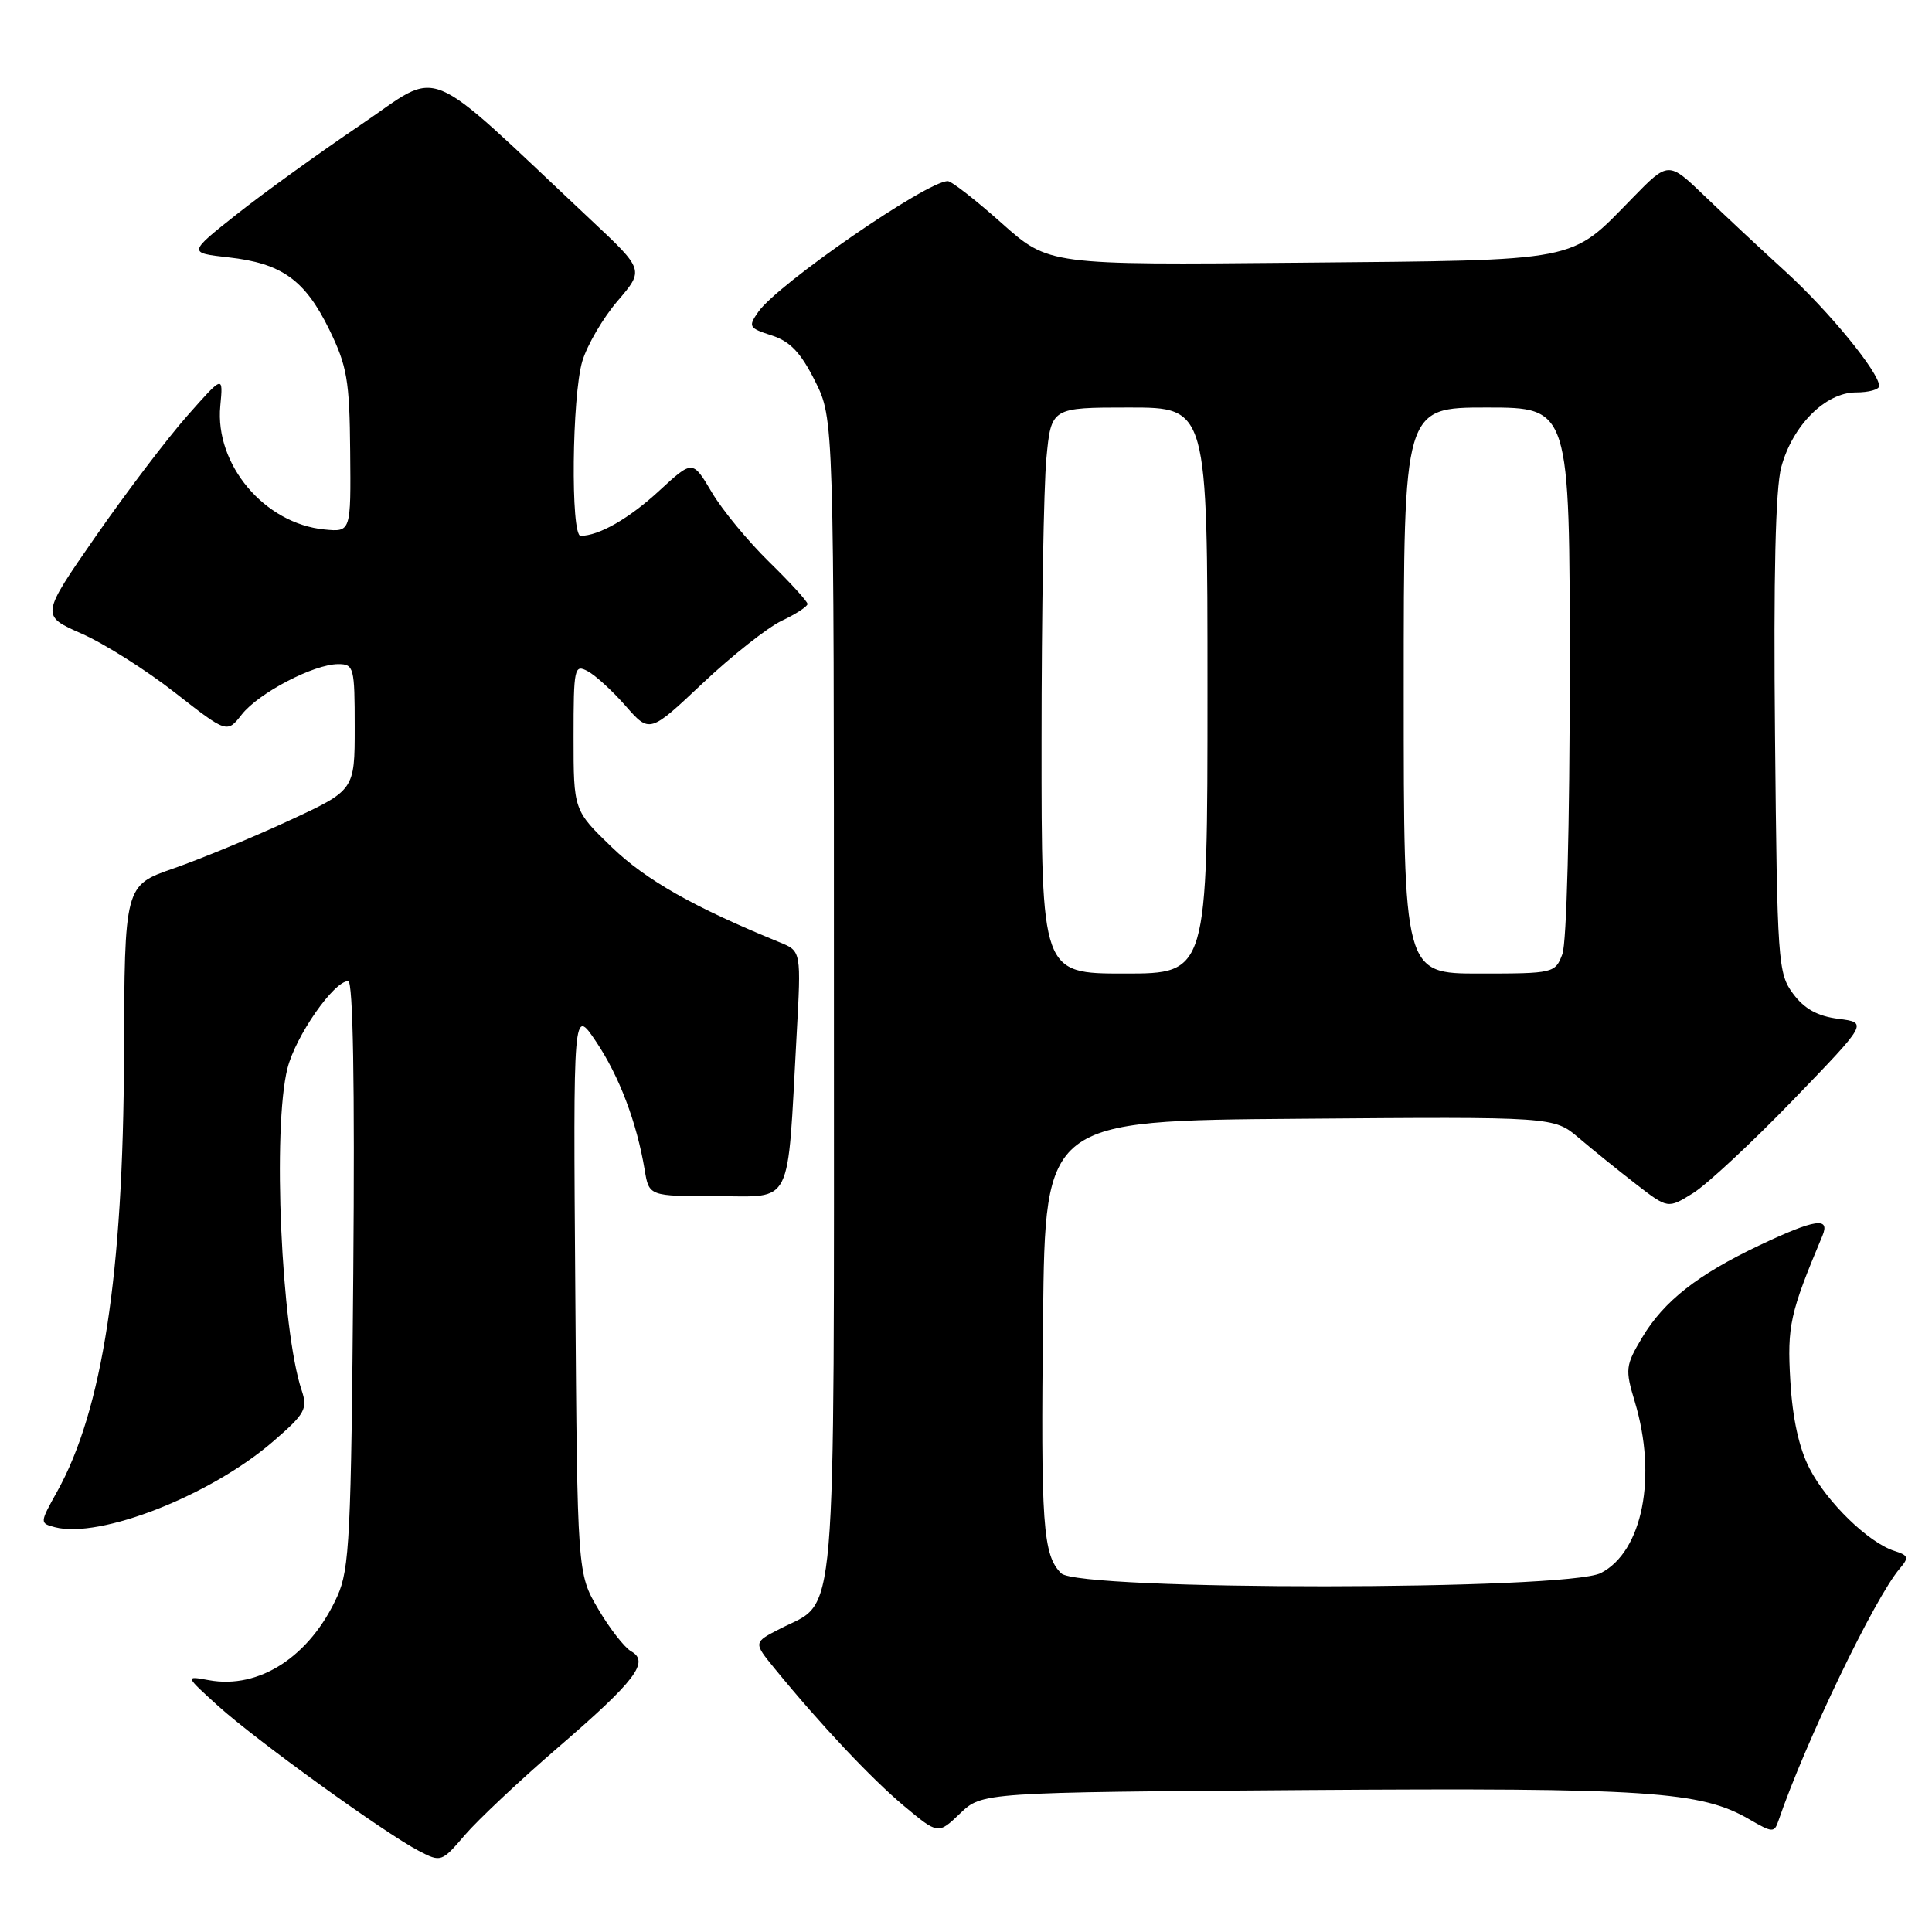 <?xml version="1.0" encoding="UTF-8" standalone="no"?>
<!DOCTYPE svg PUBLIC "-//W3C//DTD SVG 1.1//EN" "http://www.w3.org/Graphics/SVG/1.1/DTD/svg11.dtd" >
<svg xmlns="http://www.w3.org/2000/svg" xmlns:xlink="http://www.w3.org/1999/xlink" version="1.1" viewBox="0 0 256 256">
 <g >
 <path fill="currentColor"
d=" M 73.94 231.55 C 84.22 222.69 86.11 220.20 83.63 218.81 C 82.76 218.32 80.79 215.80 79.27 213.21 C 76.50 208.50 76.50 208.50 76.23 171.00 C 75.95 133.50 75.95 133.50 78.97 138.00 C 82.05 142.58 84.37 148.71 85.42 155.00 C 86.00 158.50 86.00 158.50 94.96 158.50 C 105.18 158.50 104.29 160.29 105.55 137.27 C 106.17 126.03 106.17 126.03 103.33 124.87 C 91.95 120.22 85.61 116.63 81.09 112.28 C 76.00 107.37 76.00 107.37 76.00 97.65 C 76.00 88.48 76.11 87.99 77.86 88.93 C 78.89 89.47 81.16 91.55 82.90 93.54 C 86.08 97.16 86.08 97.16 93.11 90.53 C 96.98 86.88 101.69 83.16 103.57 82.26 C 105.46 81.37 107.00 80.36 107.00 80.03 C 107.00 79.70 104.71 77.19 101.92 74.46 C 99.13 71.73 95.70 67.58 94.31 65.22 C 91.78 60.95 91.78 60.95 87.38 65.00 C 83.38 68.70 79.36 71.00 76.93 71.00 C 75.60 71.00 75.78 52.48 77.16 47.86 C 77.80 45.73 79.90 42.13 81.84 39.87 C 85.36 35.76 85.36 35.76 78.29 29.13 C 55.58 7.81 58.77 9.12 47.72 16.59 C 42.28 20.27 34.92 25.58 31.37 28.39 C 24.92 33.50 24.92 33.50 30.26 34.10 C 37.34 34.89 40.40 37.08 43.63 43.67 C 45.99 48.51 46.32 50.39 46.40 59.82 C 46.50 70.50 46.50 70.50 43.00 70.16 C 35.05 69.39 28.45 61.56 29.19 53.79 C 29.58 49.70 29.58 49.70 24.81 55.10 C 22.18 58.07 16.74 65.24 12.71 71.03 C 5.39 81.57 5.39 81.57 10.82 83.96 C 13.81 85.28 19.37 88.79 23.17 91.77 C 30.08 97.17 30.08 97.17 32.04 94.67 C 34.29 91.81 41.59 88.00 44.82 88.00 C 46.89 88.00 47.00 88.43 47.00 96.35 C 47.00 104.71 47.00 104.71 38.25 108.76 C 33.44 110.99 26.58 113.82 23.00 115.07 C 16.50 117.32 16.50 117.32 16.43 139.91 C 16.34 168.83 13.57 186.88 7.56 197.66 C 5.26 201.79 5.26 201.83 7.27 202.36 C 13.24 203.92 27.91 198.16 36.19 191.00 C 40.44 187.33 40.79 186.69 39.97 184.22 C 37.26 176.12 36.09 149.52 38.09 141.56 C 39.17 137.28 44.23 130.00 46.14 130.00 C 46.78 130.00 47.02 143.61 46.81 168.75 C 46.53 203.52 46.32 207.91 44.70 211.50 C 41.11 219.46 34.37 223.87 27.66 222.63 C 24.50 222.05 24.50 222.05 28.86 226.01 C 33.82 230.51 50.98 242.91 55.49 245.25 C 58.43 246.78 58.52 246.75 61.61 243.14 C 63.34 241.13 68.88 235.91 73.94 231.55 Z  M 173.31 237.19 C 218.36 236.88 225.38 237.34 231.79 241.07 C 234.87 242.86 235.11 242.87 235.66 241.24 C 239.18 230.93 248.42 211.71 251.73 207.84 C 252.98 206.38 252.89 206.10 251.01 205.50 C 247.60 204.42 242.07 199.04 239.78 194.59 C 238.38 191.89 237.52 187.95 237.23 183.00 C 236.80 175.66 237.17 174.02 241.48 163.75 C 242.54 161.22 240.52 161.52 233.22 164.97 C 224.96 168.88 220.47 172.40 217.60 177.22 C 215.38 180.94 215.32 181.43 216.62 185.74 C 219.61 195.67 217.65 205.58 212.13 208.43 C 207.64 210.76 142.93 210.79 140.61 208.47 C 138.18 206.04 137.90 202.10 138.21 174.50 C 138.50 148.50 138.50 148.50 172.20 148.24 C 205.90 147.97 205.90 147.97 209.20 150.78 C 211.02 152.33 214.41 155.07 216.75 156.88 C 221.00 160.17 221.00 160.17 224.32 158.11 C 226.15 156.98 232.11 151.43 237.57 145.78 C 247.50 135.50 247.50 135.50 243.60 135.00 C 240.84 134.65 239.09 133.68 237.60 131.68 C 235.59 128.98 235.49 127.55 235.20 97.48 C 234.99 76.32 235.26 64.73 236.03 61.89 C 237.52 56.37 241.89 52.00 245.92 52.00 C 247.62 52.00 249.00 51.62 249.00 51.15 C 249.00 49.36 242.38 41.27 236.61 36.00 C 233.29 32.98 228.44 28.44 225.83 25.93 C 221.07 21.36 221.07 21.36 216.29 26.26 C 207.92 34.82 209.78 34.46 172.23 34.81 C 138.96 35.12 138.96 35.12 132.73 29.57 C 129.30 26.51 126.09 24.01 125.59 24.00 C 122.83 23.99 103.09 37.61 100.49 41.31 C 99.11 43.28 99.22 43.47 102.26 44.45 C 104.71 45.24 106.11 46.73 108.00 50.50 C 110.50 55.50 110.50 55.50 110.50 132.04 C 110.50 217.61 110.98 211.91 103.40 215.80 C 99.82 217.63 99.82 217.63 102.63 221.07 C 108.74 228.55 115.46 235.68 119.77 239.29 C 124.31 243.08 124.31 243.08 127.22 240.29 C 130.13 237.50 130.13 237.50 173.31 237.19 Z  M 138.01 98.25 C 138.01 81.34 138.30 64.46 138.65 60.75 C 139.29 54.00 139.29 54.00 149.64 54.00 C 160.00 54.00 160.00 54.00 160.00 91.50 C 160.00 129.00 160.00 129.00 149.00 129.00 C 138.00 129.00 138.00 129.00 138.01 98.25 Z  M 186.00 91.50 C 186.00 54.00 186.00 54.00 197.00 54.00 C 208.00 54.00 208.00 54.00 208.00 88.93 C 208.00 109.21 207.59 124.95 207.02 126.43 C 206.07 128.95 205.87 129.00 196.02 129.00 C 186.00 129.00 186.00 129.00 186.00 91.50 Z "/>
</g>
</svg>